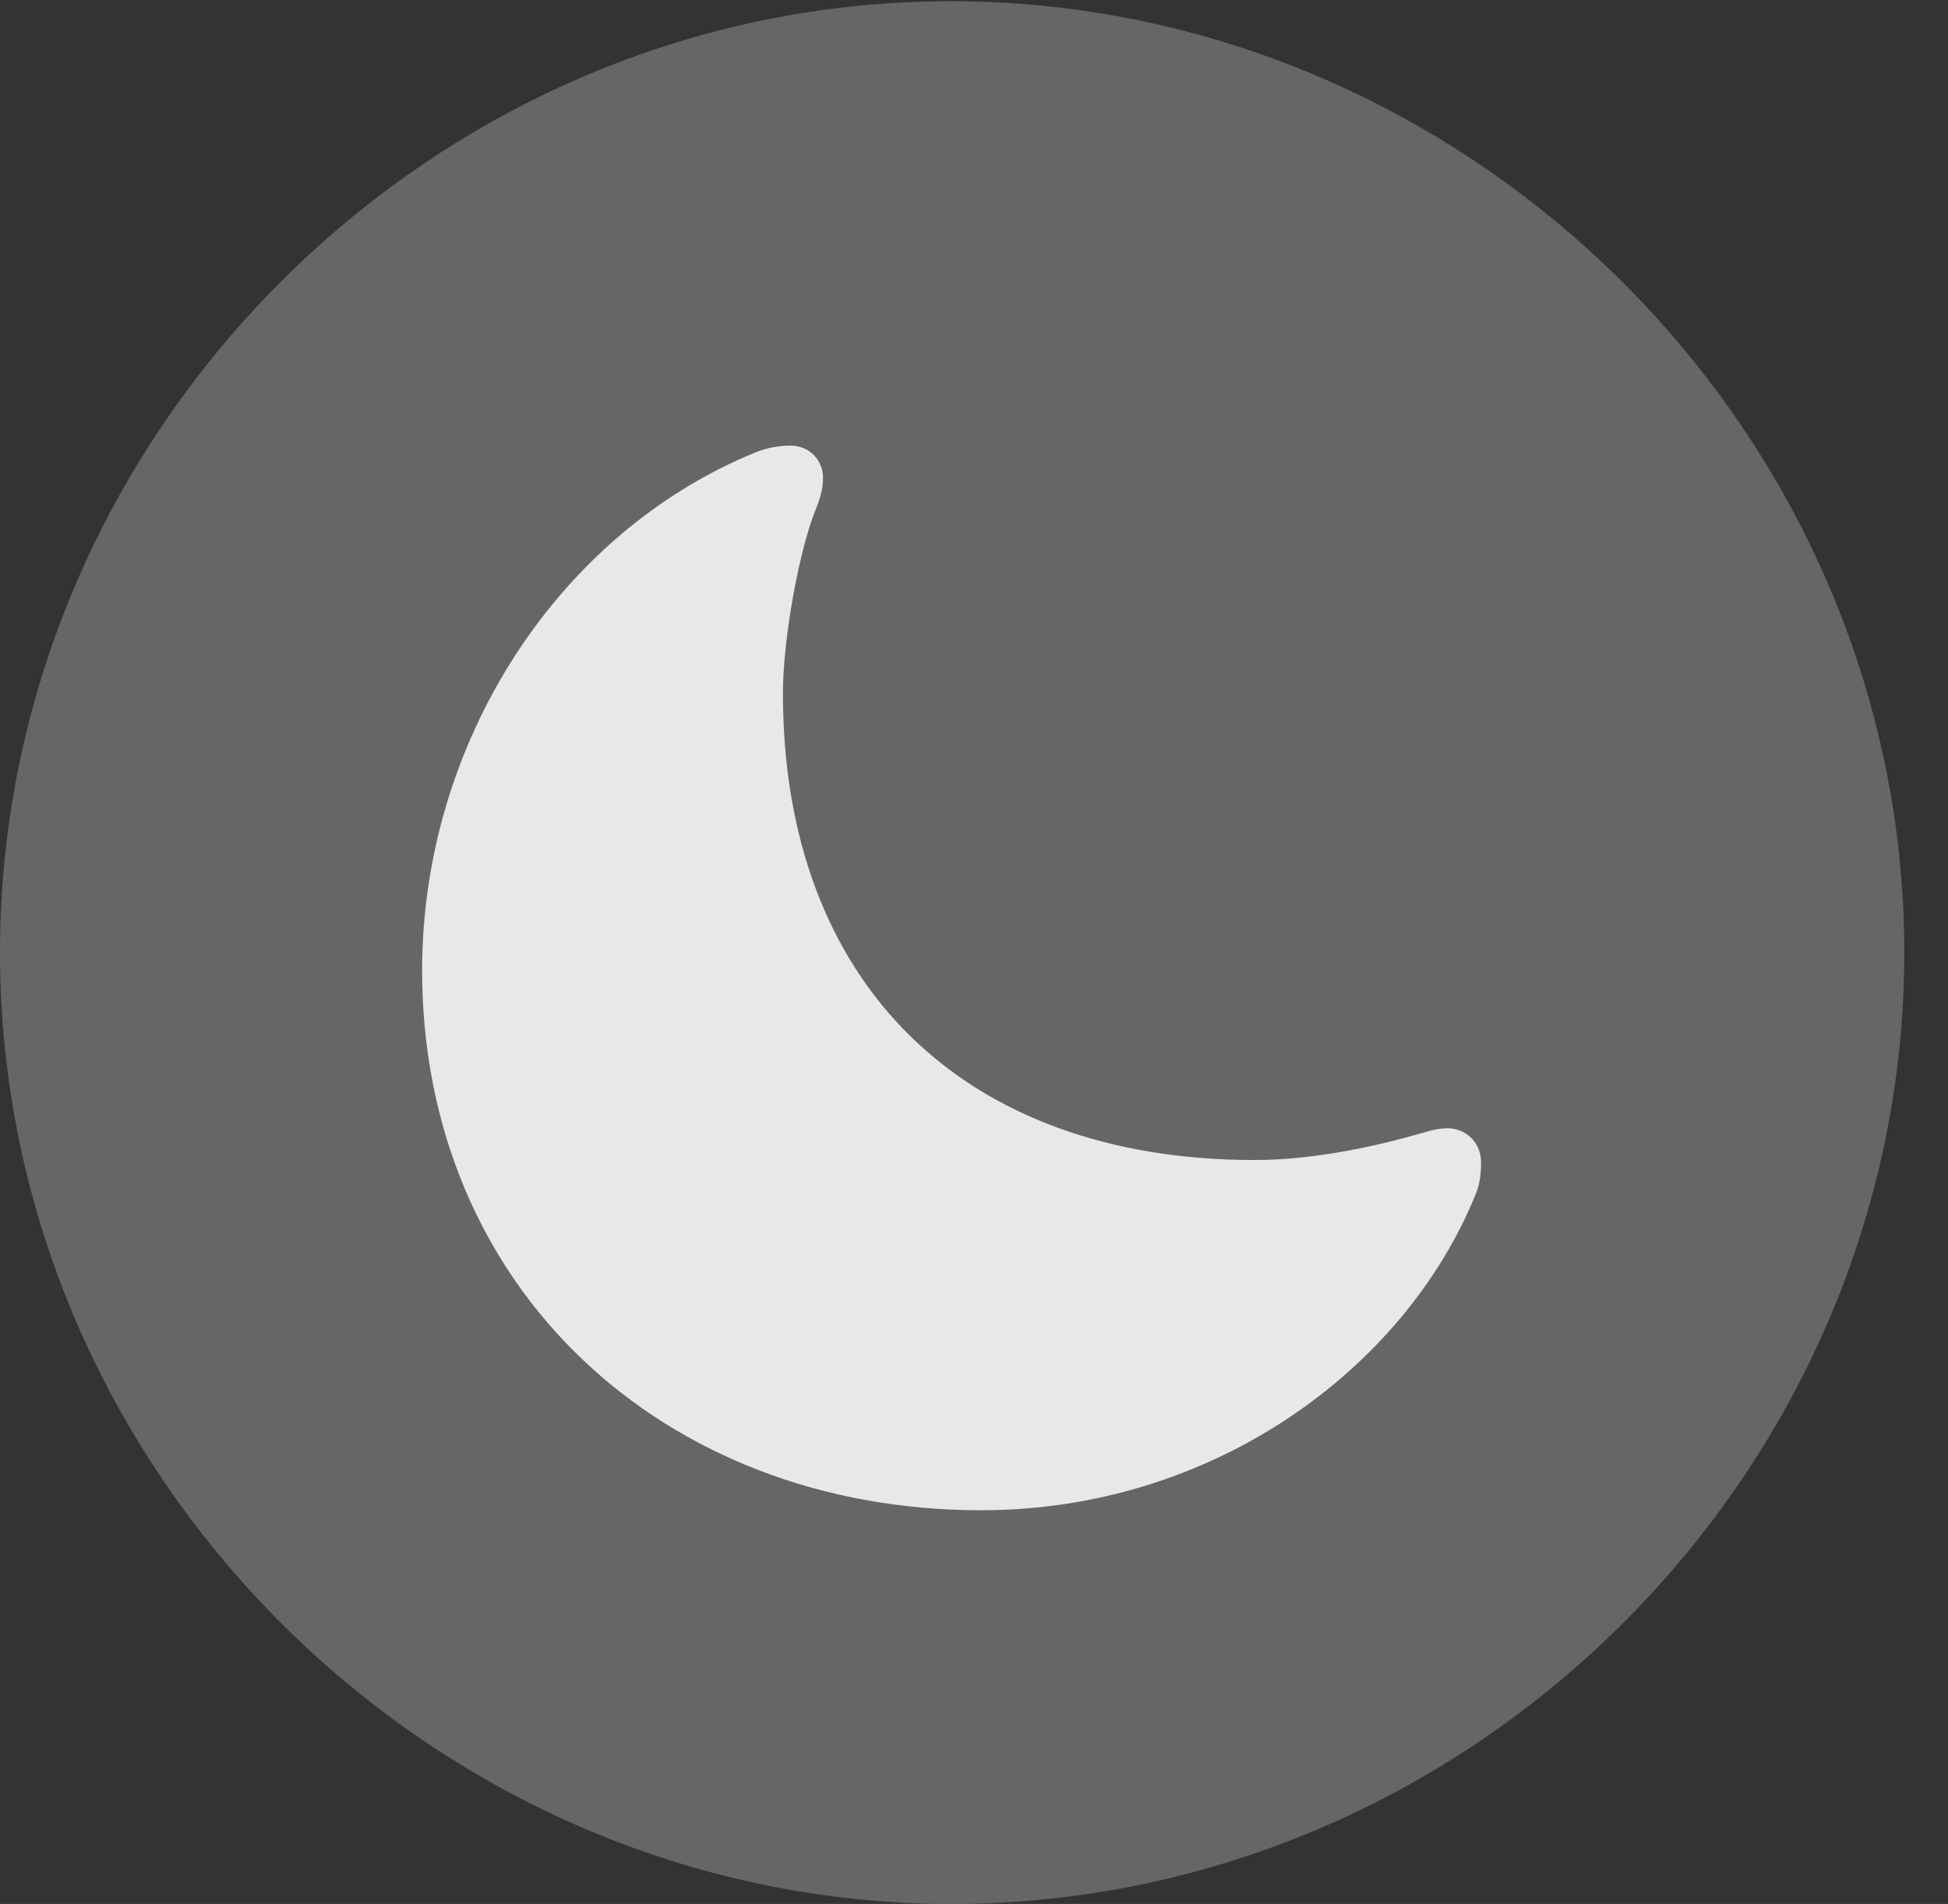 <?xml version="1.0" encoding="UTF-8"?>
<!--Generator: Apple Native CoreSVG 232.5-->
<!DOCTYPE svg
PUBLIC "-//W3C//DTD SVG 1.1//EN"
       "http://www.w3.org/Graphics/SVG/1.1/DTD/svg11.dtd">
<svg version="1.1" xmlns="http://www.w3.org/2000/svg" xmlns:xlink="http://www.w3.org/1999/xlink" width="16.133" height="15.771">
 <rect width="100%" height="100%" fill="#333333" stroke="none"/>
 <g>
  <rect height="15.771" opacity="0" width="16.133" x="0" y="0"/>
  <path d="M7.881 15.771C12.188 15.771 15.771 12.197 15.771 7.891C15.771 3.584 12.178 0.01 7.871 0.01C3.574 0.01 0 3.584 0 7.891C0 12.197 3.584 15.771 7.881 15.771Z" fill="#ffffff" fill-opacity="0.25"/>
  <path d="M8.125 12.51C5.498 12.51 3.496 10.674 3.496 8.037C3.496 6.162 4.609 4.424 6.25 3.75C6.367 3.701 6.484 3.691 6.543 3.691C6.719 3.691 6.816 3.828 6.816 3.955C6.816 3.994 6.816 4.062 6.768 4.189C6.621 4.531 6.484 5.293 6.484 5.742C6.484 8.145 7.979 9.609 10.391 9.609C10.908 9.609 11.445 9.482 11.777 9.385C11.875 9.355 11.934 9.346 11.992 9.346C12.129 9.346 12.266 9.453 12.266 9.629C12.266 9.668 12.266 9.795 12.217 9.902C11.631 11.338 10.049 12.51 8.125 12.51Z" fill="#ffffff" fill-opacity="0.85"/>
 </g>
</svg>
